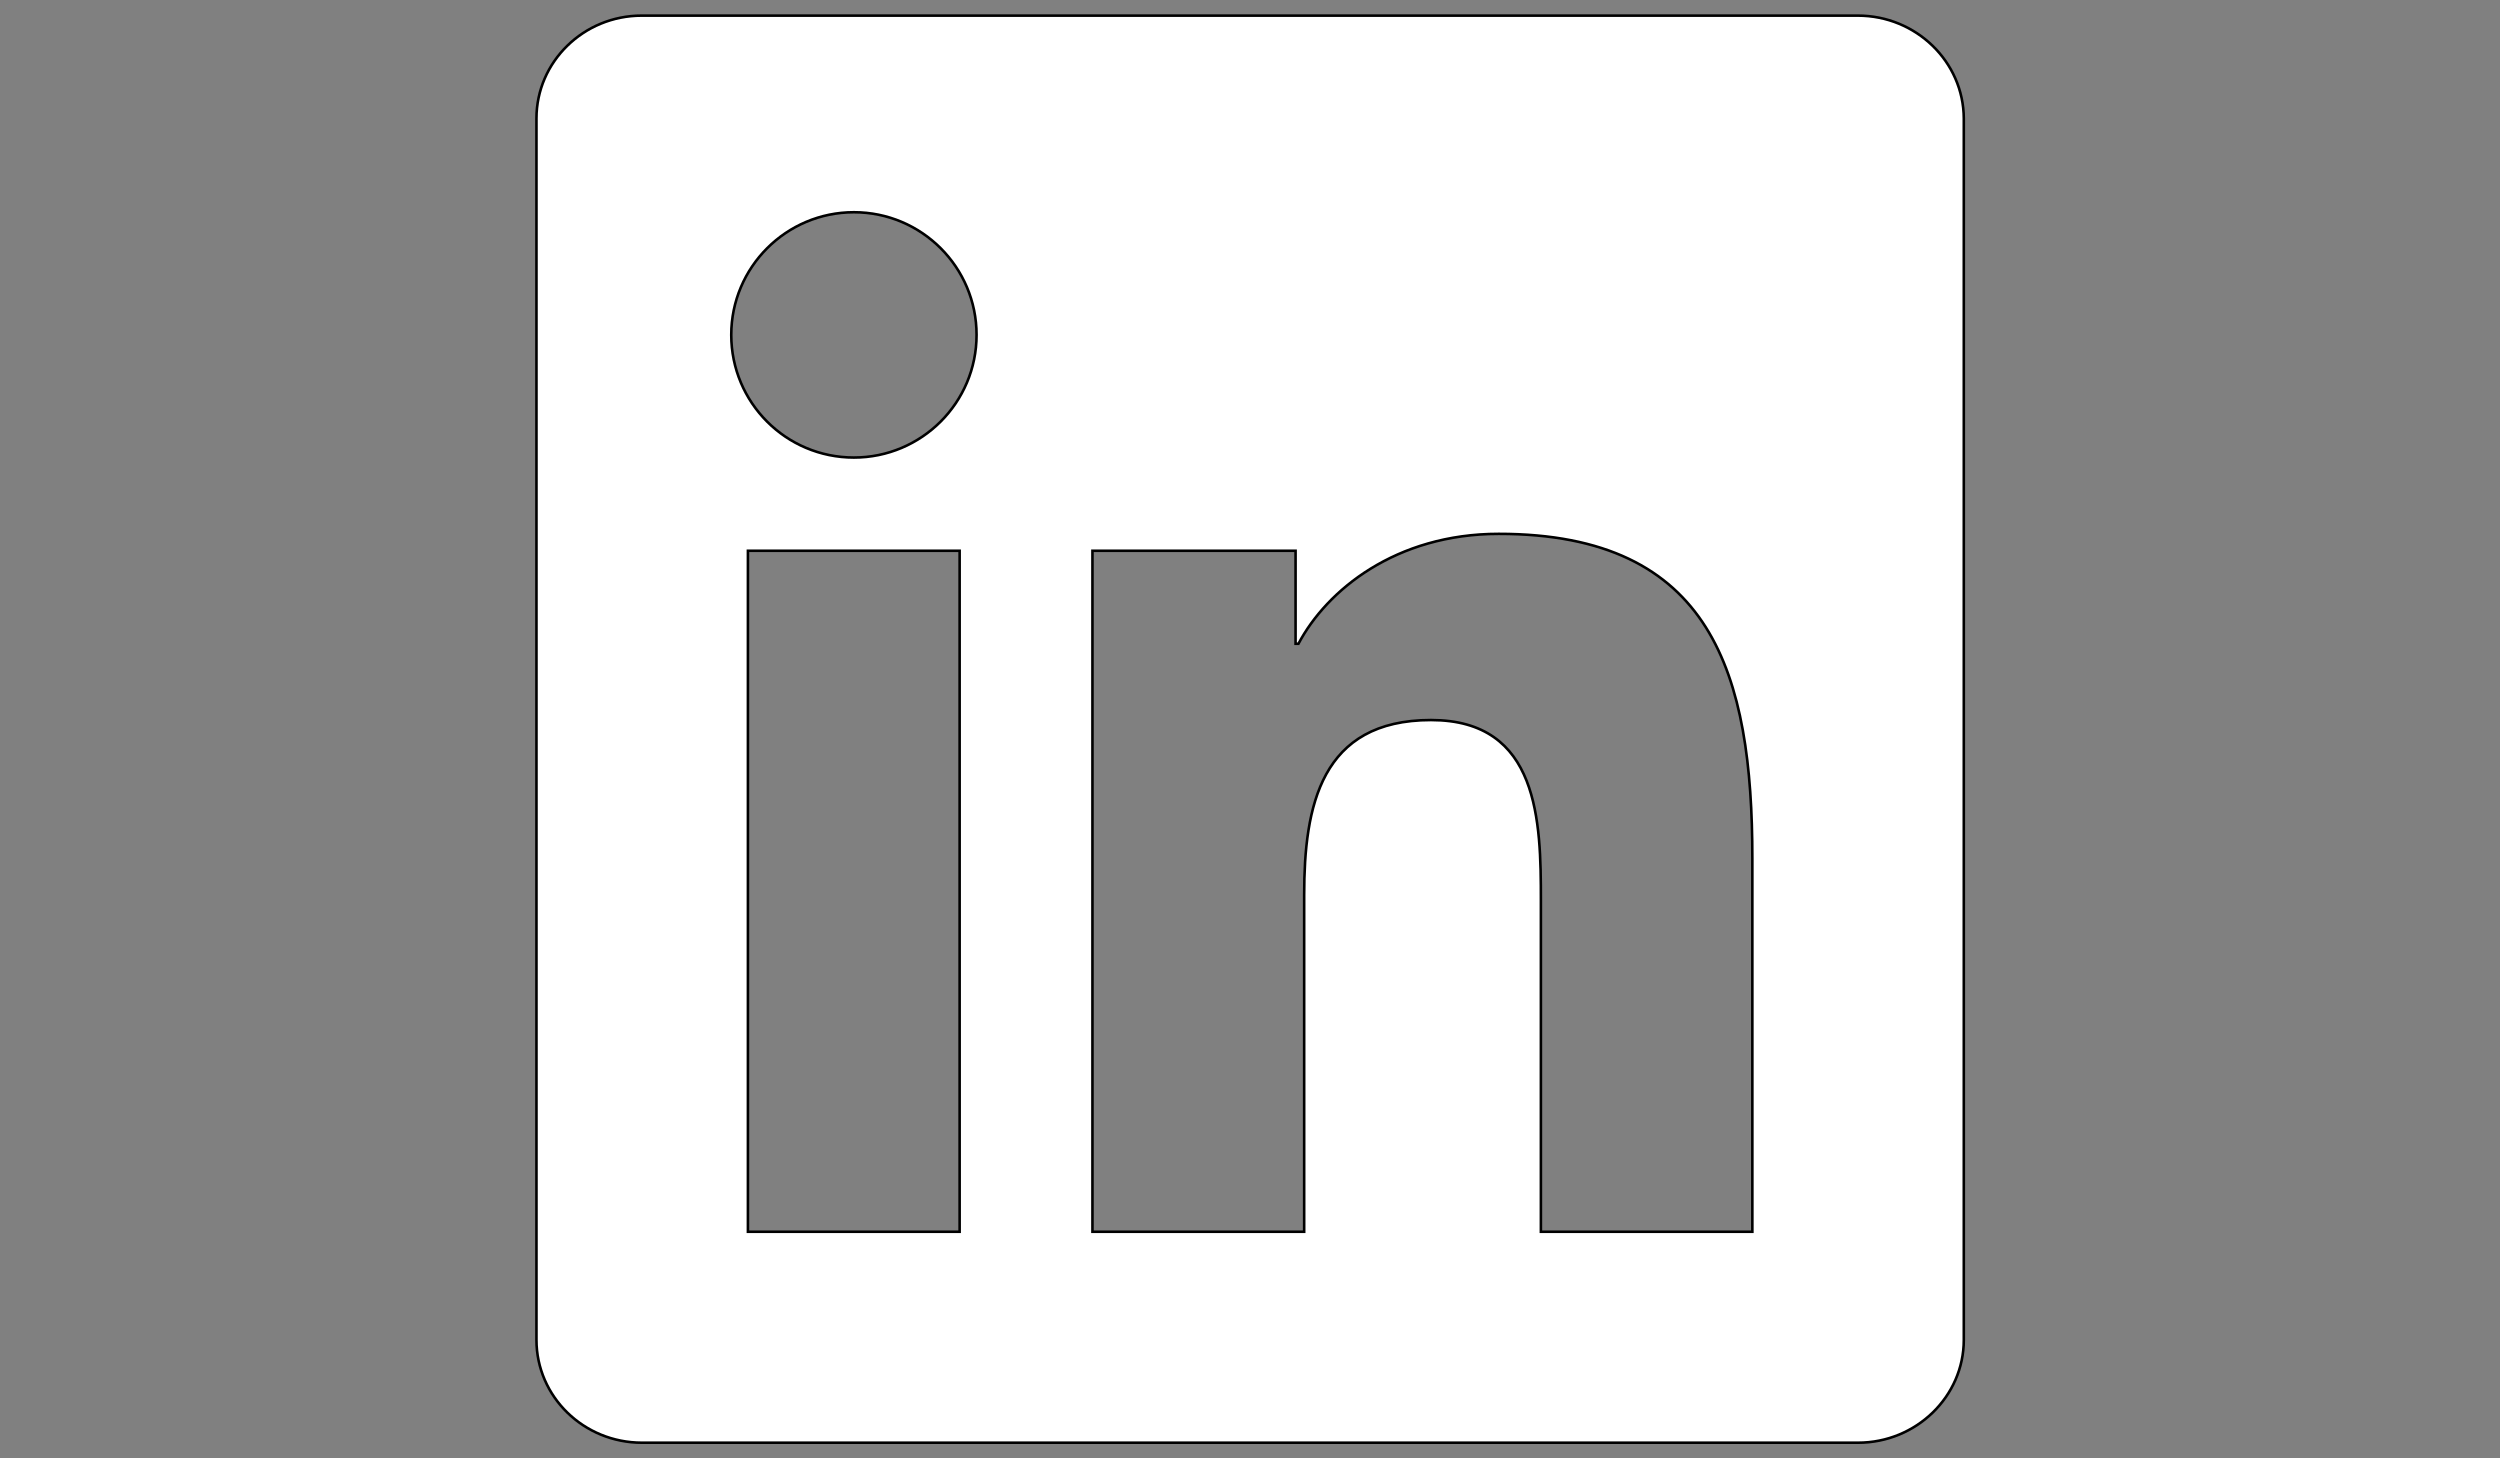 <?xml version="1.0" encoding="utf-8"?>
<!-- Generator: Adobe Illustrator 19.2.1, SVG Export Plug-In . SVG Version: 6.00 Build 0)  -->
<svg version="1.1" id="Layer_1" xmlns="http://www.w3.org/2000/svg" xmlns:xlink="http://www.w3.org/1999/xlink" x="0px" y="0px"
	 viewBox="0 0 960 560" style="enable-background:new 0 0 960 560;" xml:space="preserve">
<rect x="0" y="0" width="960" height="560" fill="#808080" stroke="none"/>
<style type="text/css">
	.st0{fill:#FFFFFF;stroke:#000000;stroke-miterlimit:10;}
</style>
<g>
	<g>
		<g>
			<path class="st0" d="M713.4,6h-467C224.1,6,206,23.7,206,45.5v469c0,21.8,18.1,39.5,40.5,39.5h467c22.3,0,40.6-17.7,40.6-39.5
				v-469C754,23.7,735.8,6,713.4,6z M368.5,473h-81.3V211.5h81.3V473z M327.9,175.7c-26.1,0-47.1-21.1-47.1-47.1
				c0-26,21.1-47.1,47.1-47.1c26,0,47.1,21.1,47.1,47.1C375,154.6,353.9,175.7,327.9,175.7z M672.9,473h-81.2V345.8
				c0-30.3-0.6-69.3-42.2-69.3c-42.3,0-48.7,33-48.7,67.2V473h-81.3V211.5h78v35.7h1.1c10.9-20.6,37.4-42.2,76.9-42.2
				c82.2,0,97.4,54.1,97.4,124.6V473z"/>
		</g>
	</g>
</g>
</svg>
